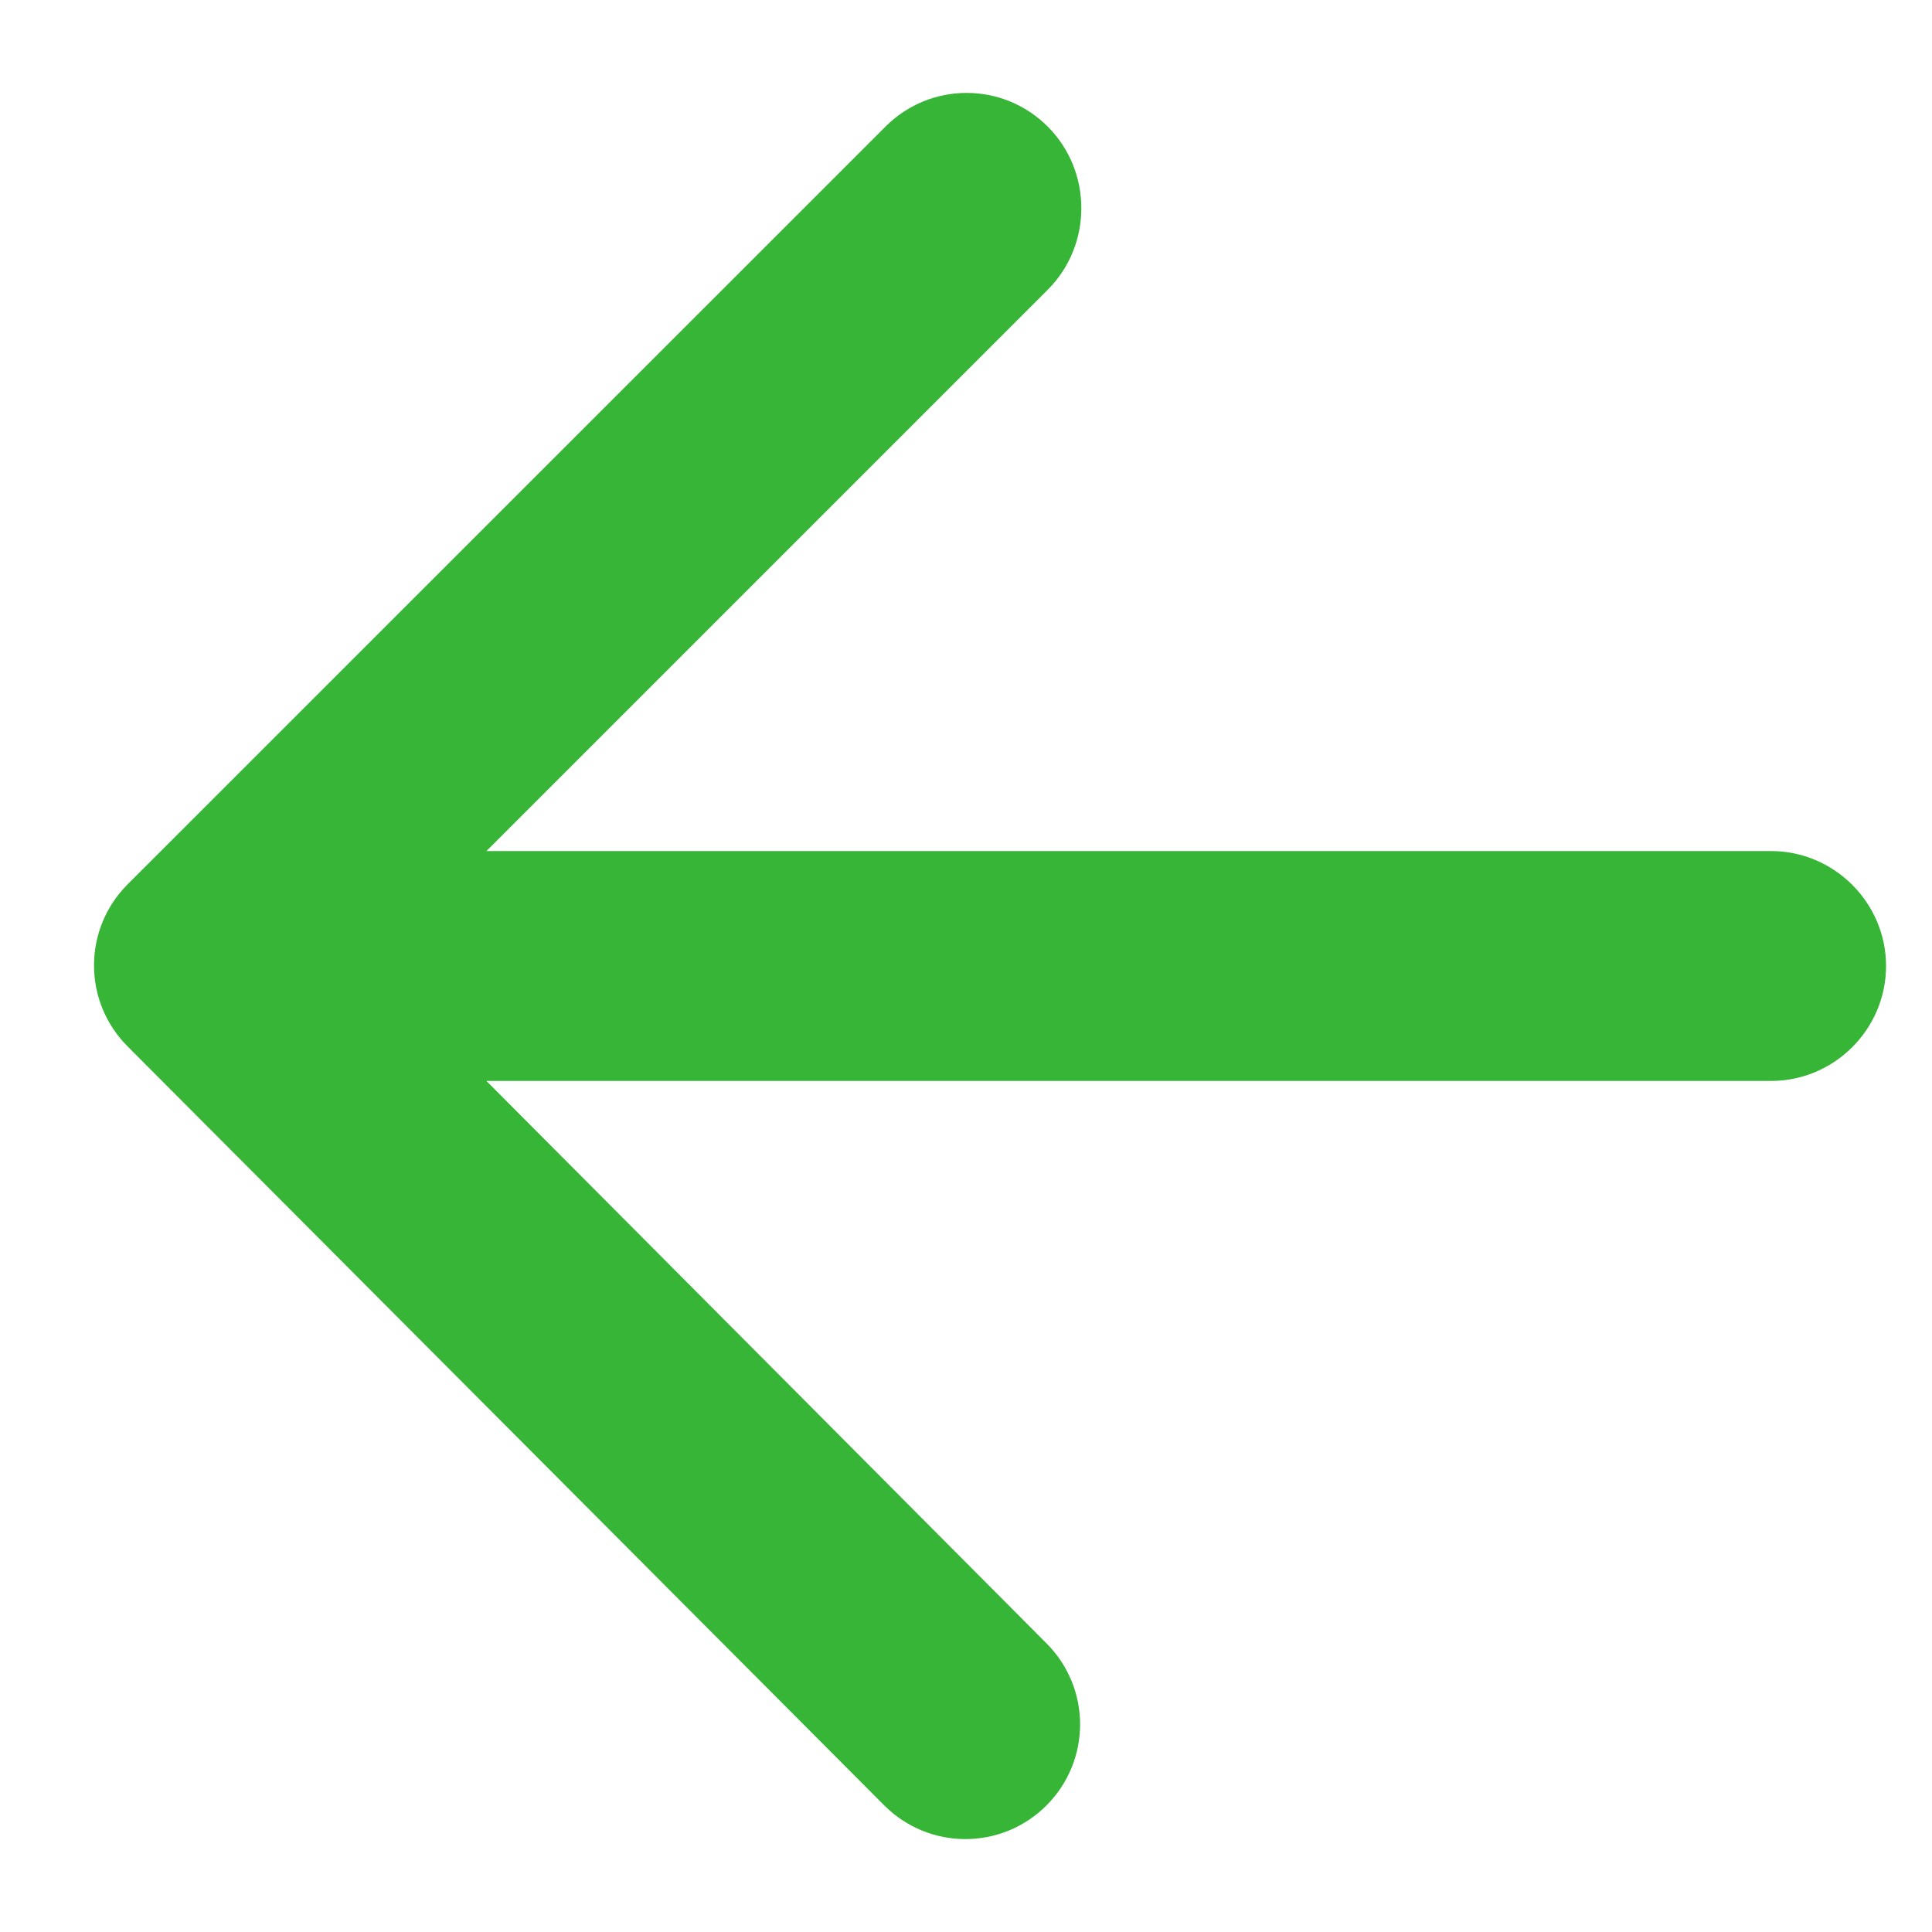 <svg width="14" height="14" viewBox="0 0 14 14" fill="none" xmlns="http://www.w3.org/2000/svg">
<path d="M12.833 6.167L3.525 6.167L7.592 2.1C7.917 1.775 7.917 1.242 7.592 0.917C7.267 0.592 6.742 0.592 6.417 0.917L0.925 6.408C0.6 6.733 0.6 7.258 0.925 7.583L6.408 13.083C6.733 13.408 7.258 13.408 7.583 13.083C7.908 12.758 7.908 12.233 7.583 11.908L3.525 7.833L12.833 7.833C13.292 7.833 13.667 7.458 13.667 7C13.667 6.542 13.292 6.167 12.833 6.167Z" fill="#36B537"/>
</svg>
